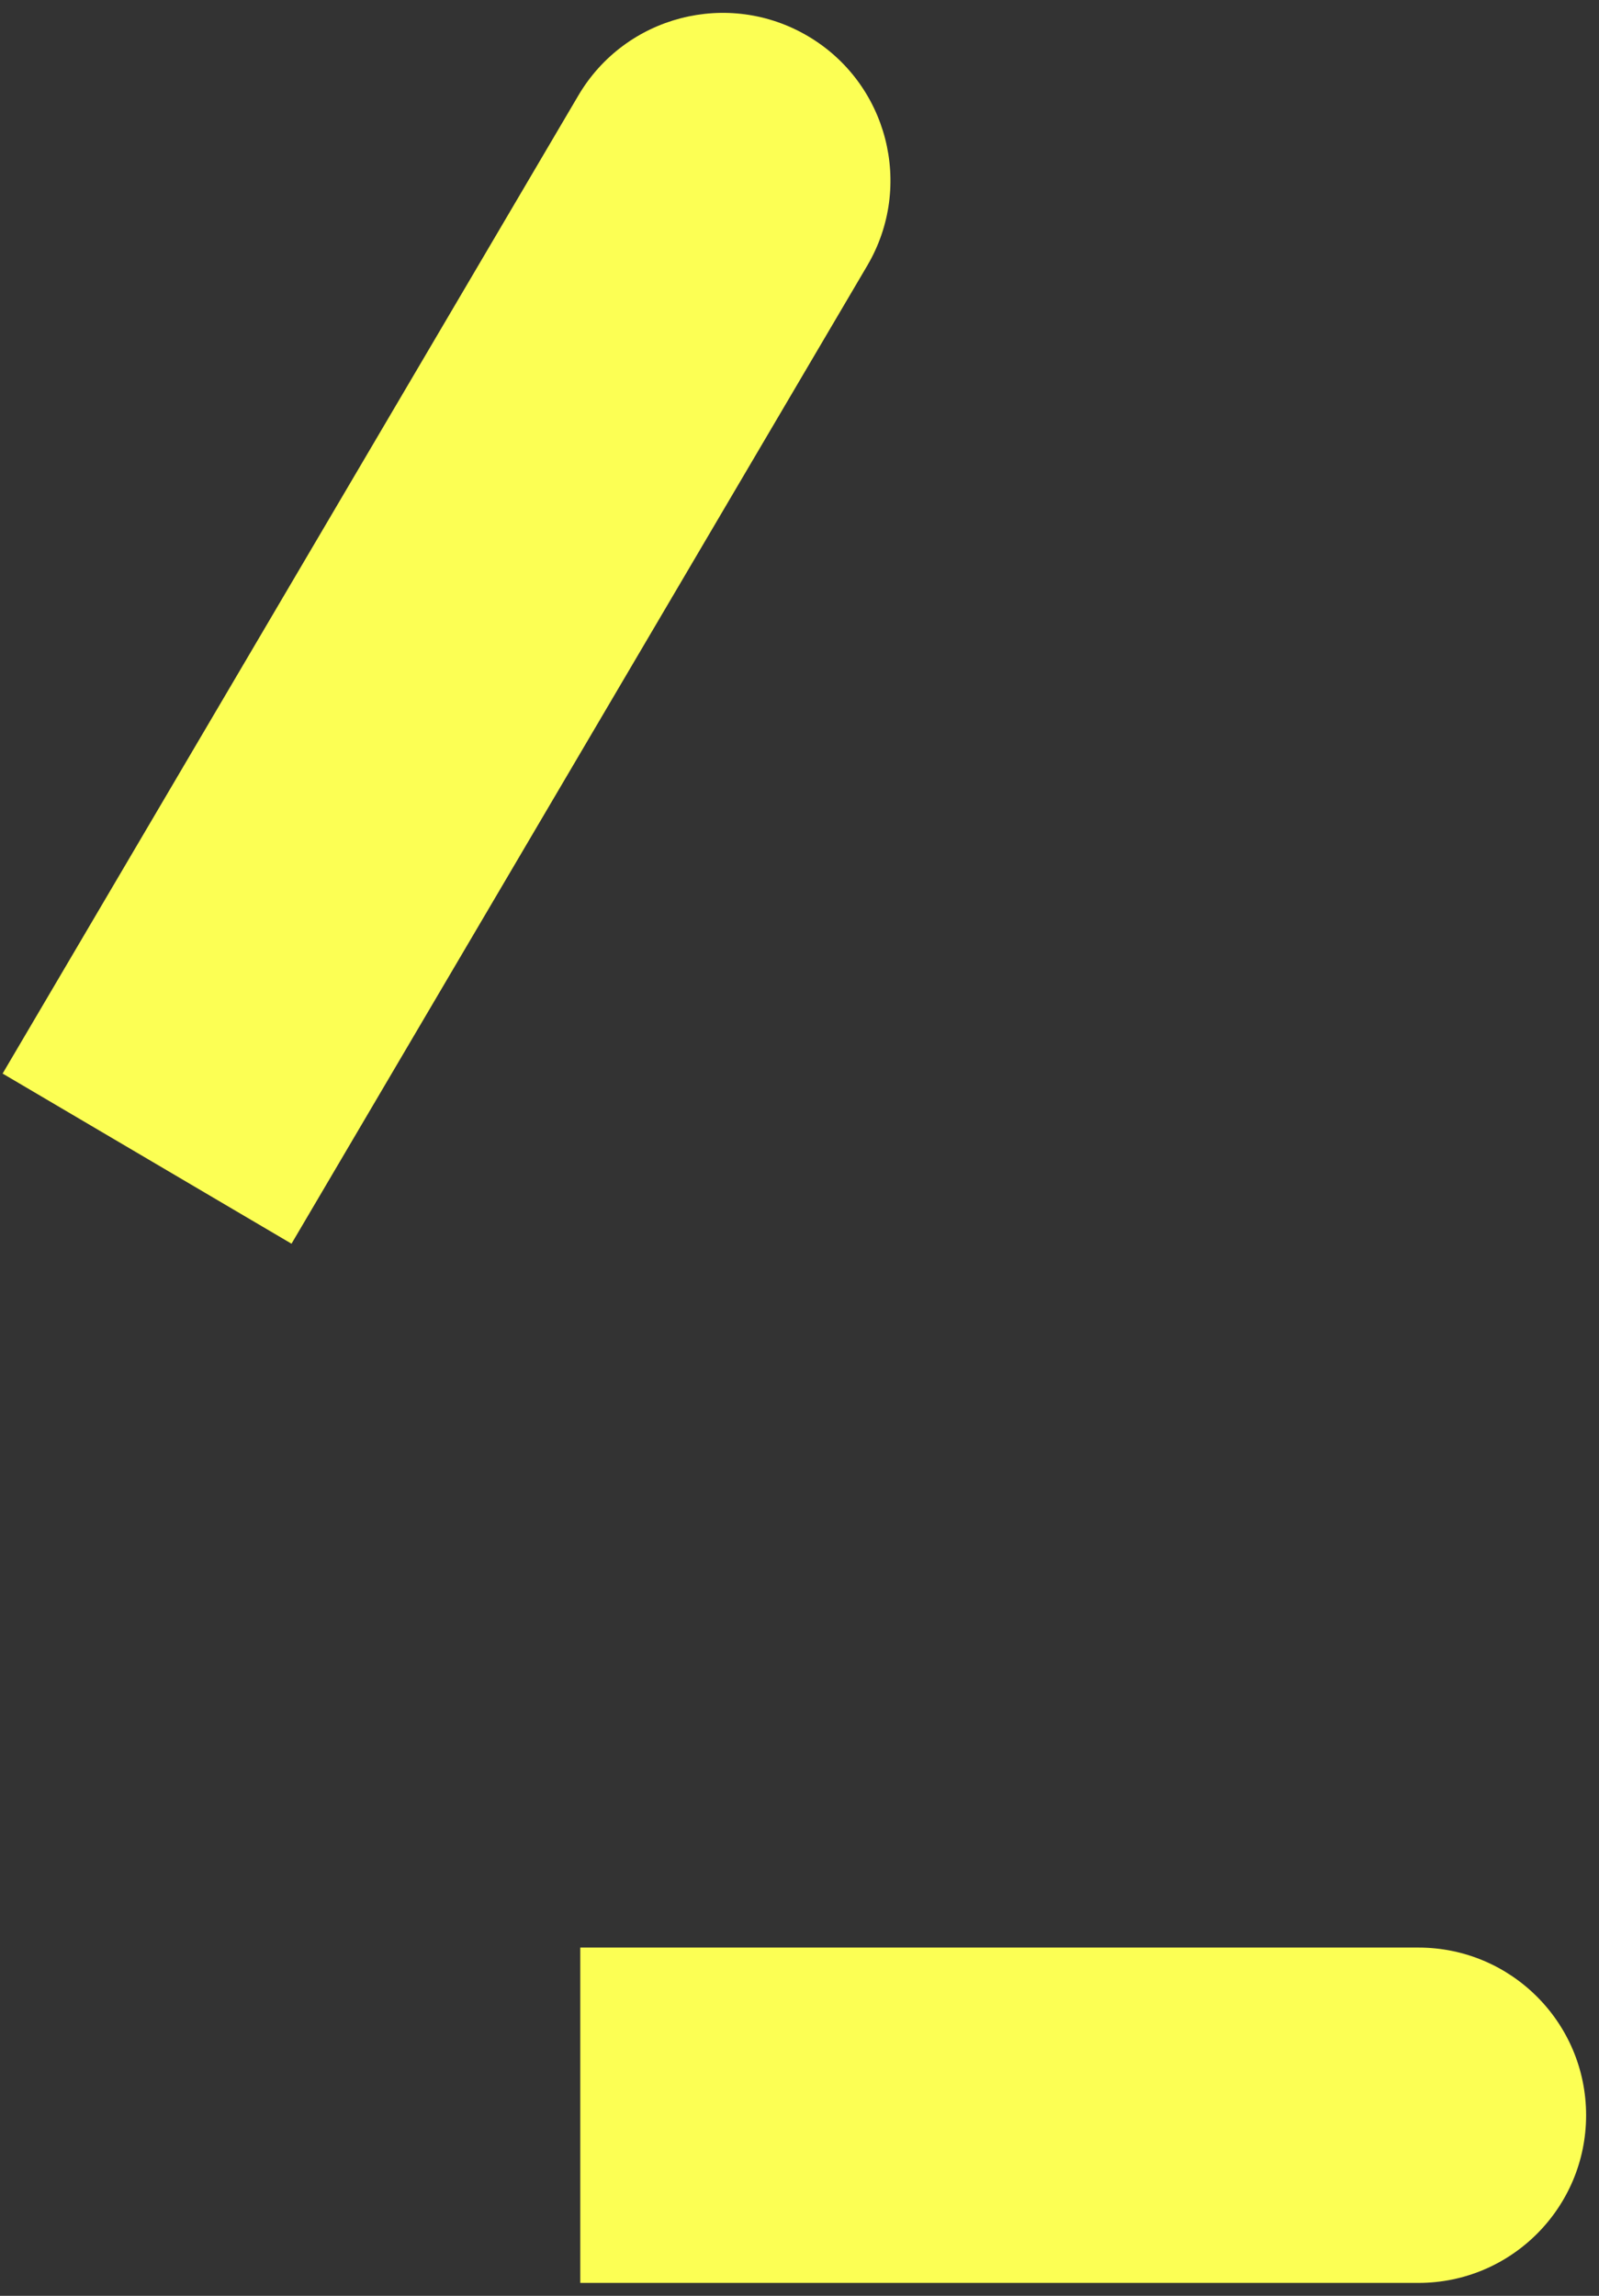 <svg width="62" height="89" viewBox="0 0 62 89" fill="none" xmlns="http://www.w3.org/2000/svg">
<rect x="0" y="0" width="62" height="89" fill="#333333" stroke="none"/>
<path d="M3.399 36.017L0.101 41.618L11.303 48.214L14.601 42.613L3.399 36.017ZM33.627 10.298C35.449 7.204 34.417 3.22 31.324 1.399C28.23 -0.423 24.246 0.609 22.425 3.702L33.627 10.298ZM14.601 42.613L33.627 10.298L22.425 3.702L3.399 36.017L14.601 42.613Z" fill="#FCFF54"/>
<path d="M29 75.5L22.5 75.5L22.5 88.5L29 88.5L29 75.5ZM55 88.5C58.59 88.5 61.5 85.59 61.5 82C61.5 78.41 58.59 75.5 55 75.5L55 88.5ZM29 88.5L55 88.5L55 75.5L29 75.5L29 88.5Z" fill="#FCFF54"/>
</svg>
